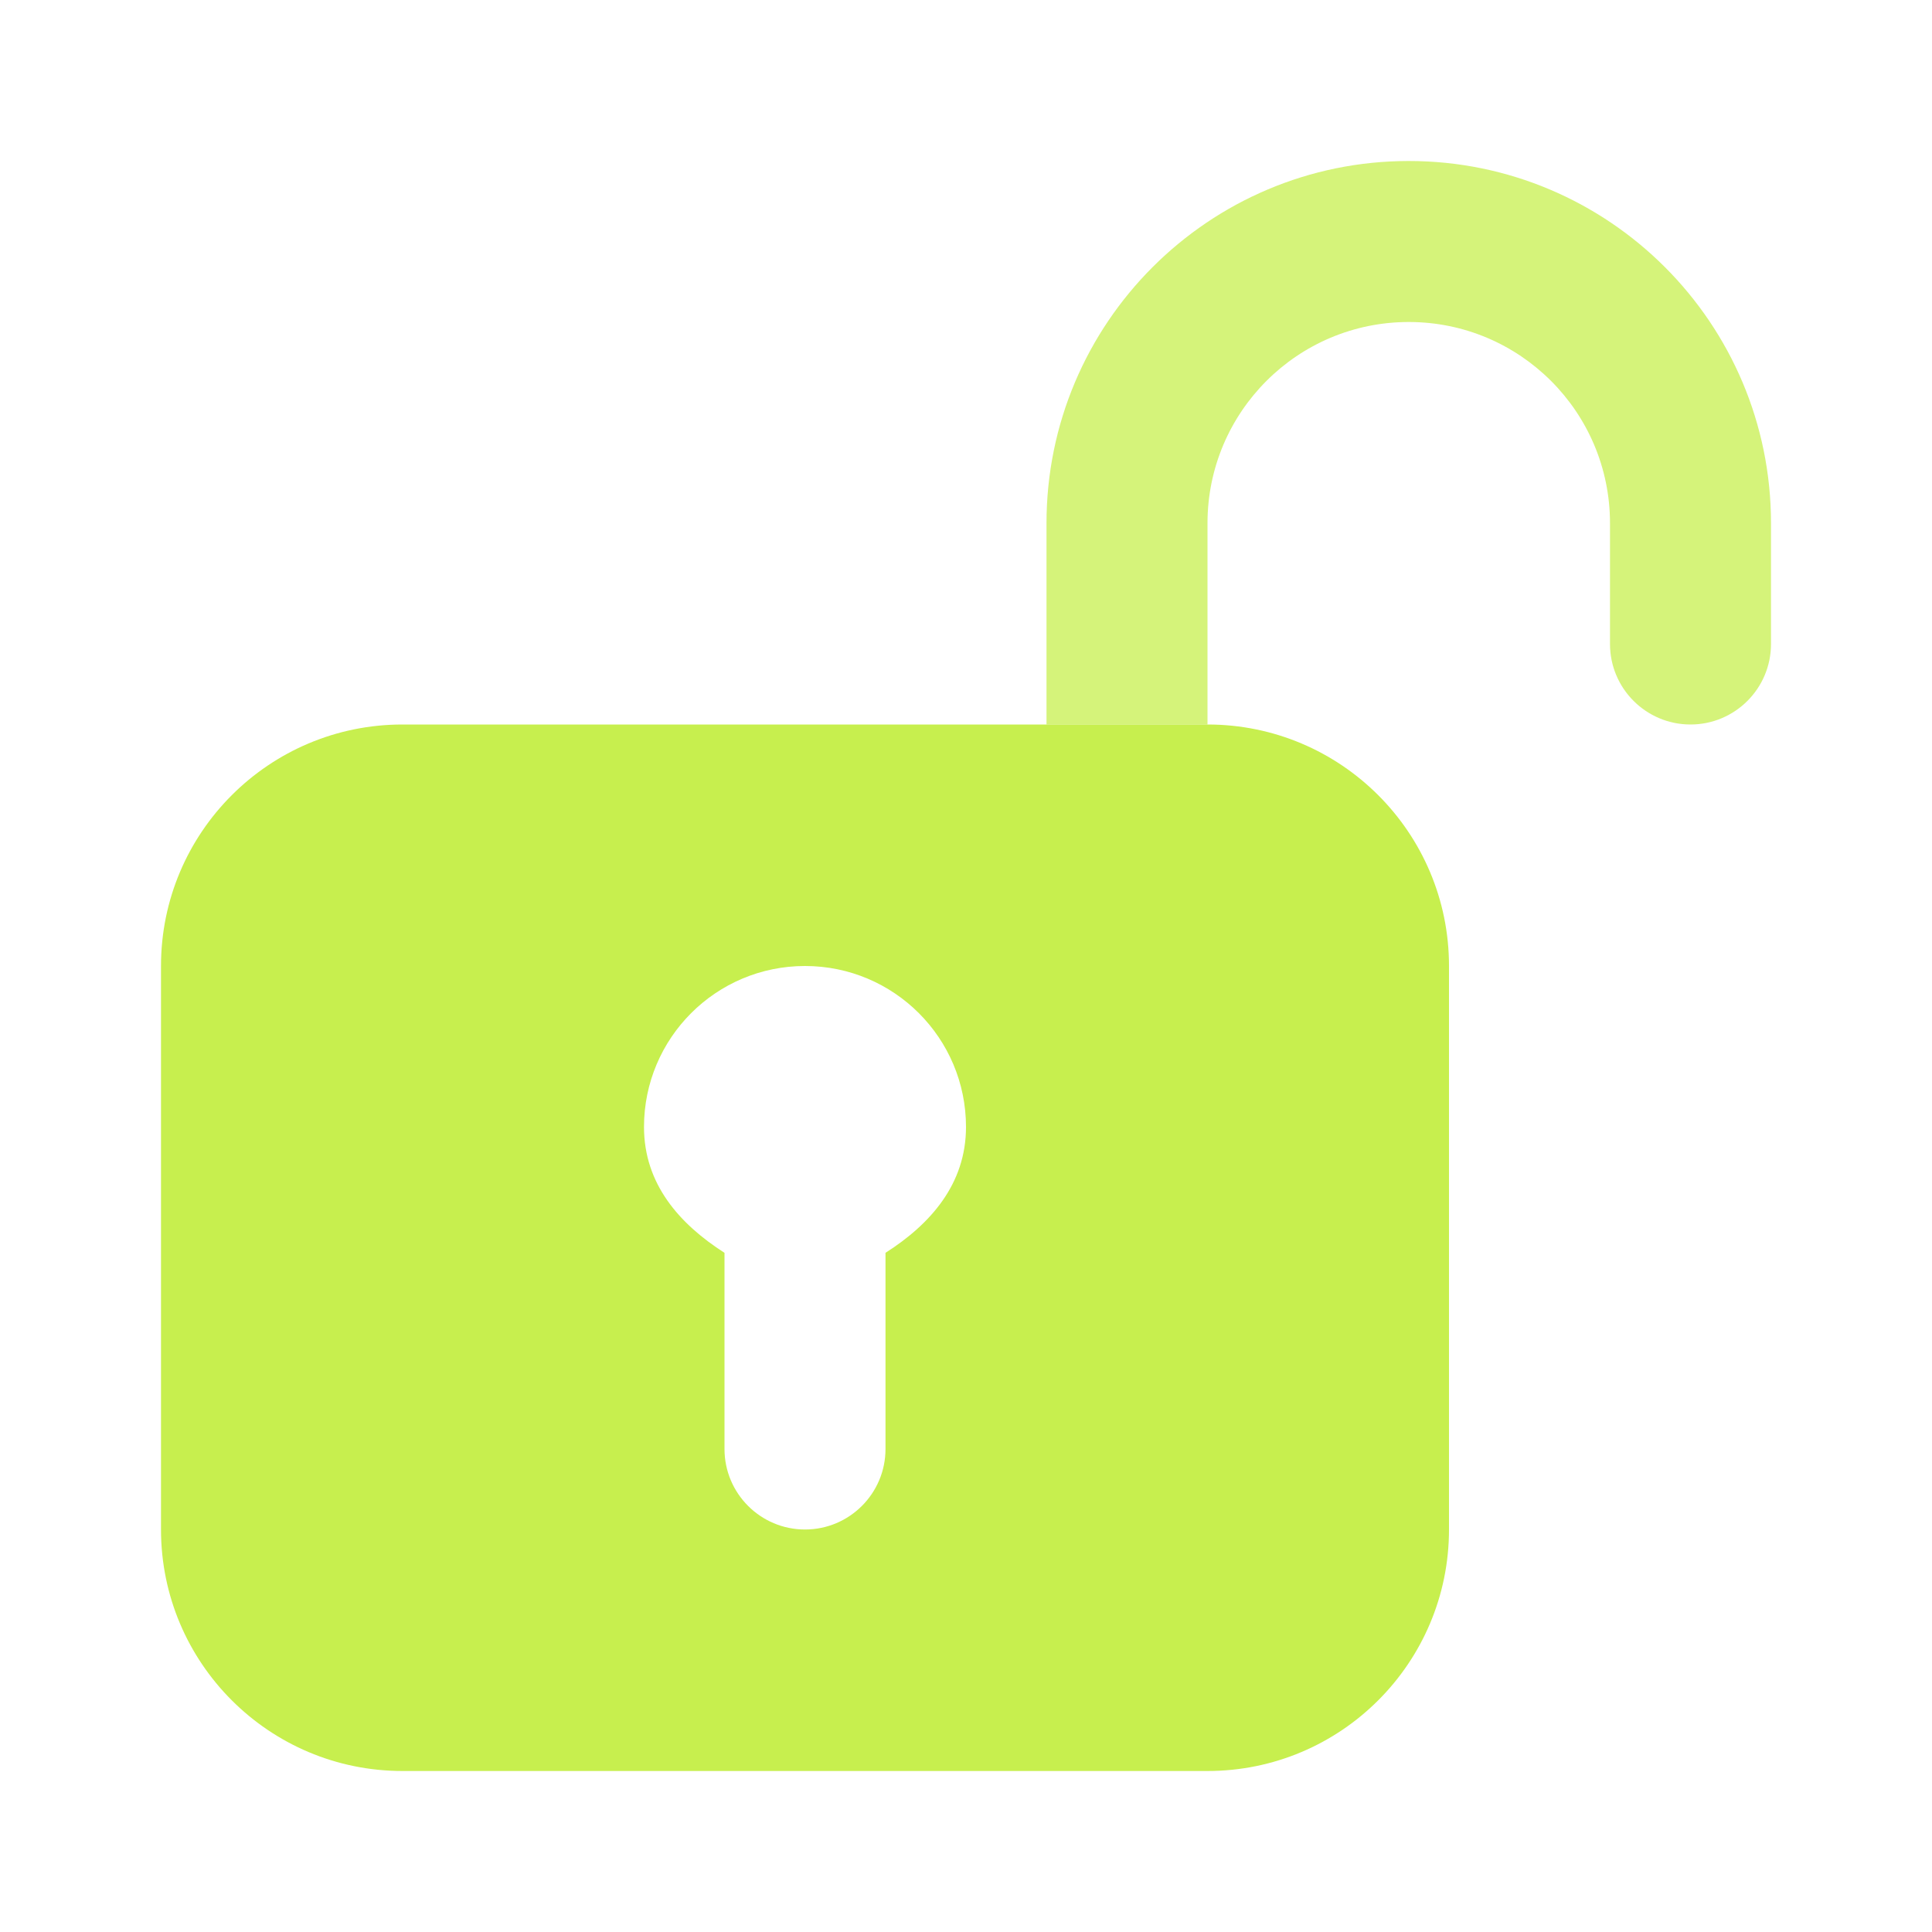 <svg width="24" height="24" viewBox="0 0 24 24" fill="none" xmlns="http://www.w3.org/2000/svg">
<path d="M5 9C3.343 9 2 10.343 2 12V19C2 20.657 3.343 22 5 22H15C16.657 22 18 20.657 18 19V12C18 10.343 16.657 9 15 9C14 9 6 9 5 9ZM10 12C11.105 12 12 12.895 12 14C12 14.71 11.557 15.208 11 15.563V18C11 18.552 10.552 19 10 19C9.448 19 9 18.552 9 18V15.563C8.443 15.207 8 14.71 8 14C8 12.895 8.895 12 10 12Z" fill="#C7EF4E"/>
<path fill-rule="evenodd" clip-rule="evenodd" d="M17.5 4C16.119 4 15 5.119 15 6.5V9H13V6.5C13 4.015 15.015 2 17.5 2C19.985 2 22 4.015 22 6.5V8C22 8.552 21.552 9 21 9C20.448 9 20 8.552 20 8V6.5C20 5.119 18.881 4 17.5 4Z" fill="#C7EF4E" fill-opacity="0.75"/>
</svg>
